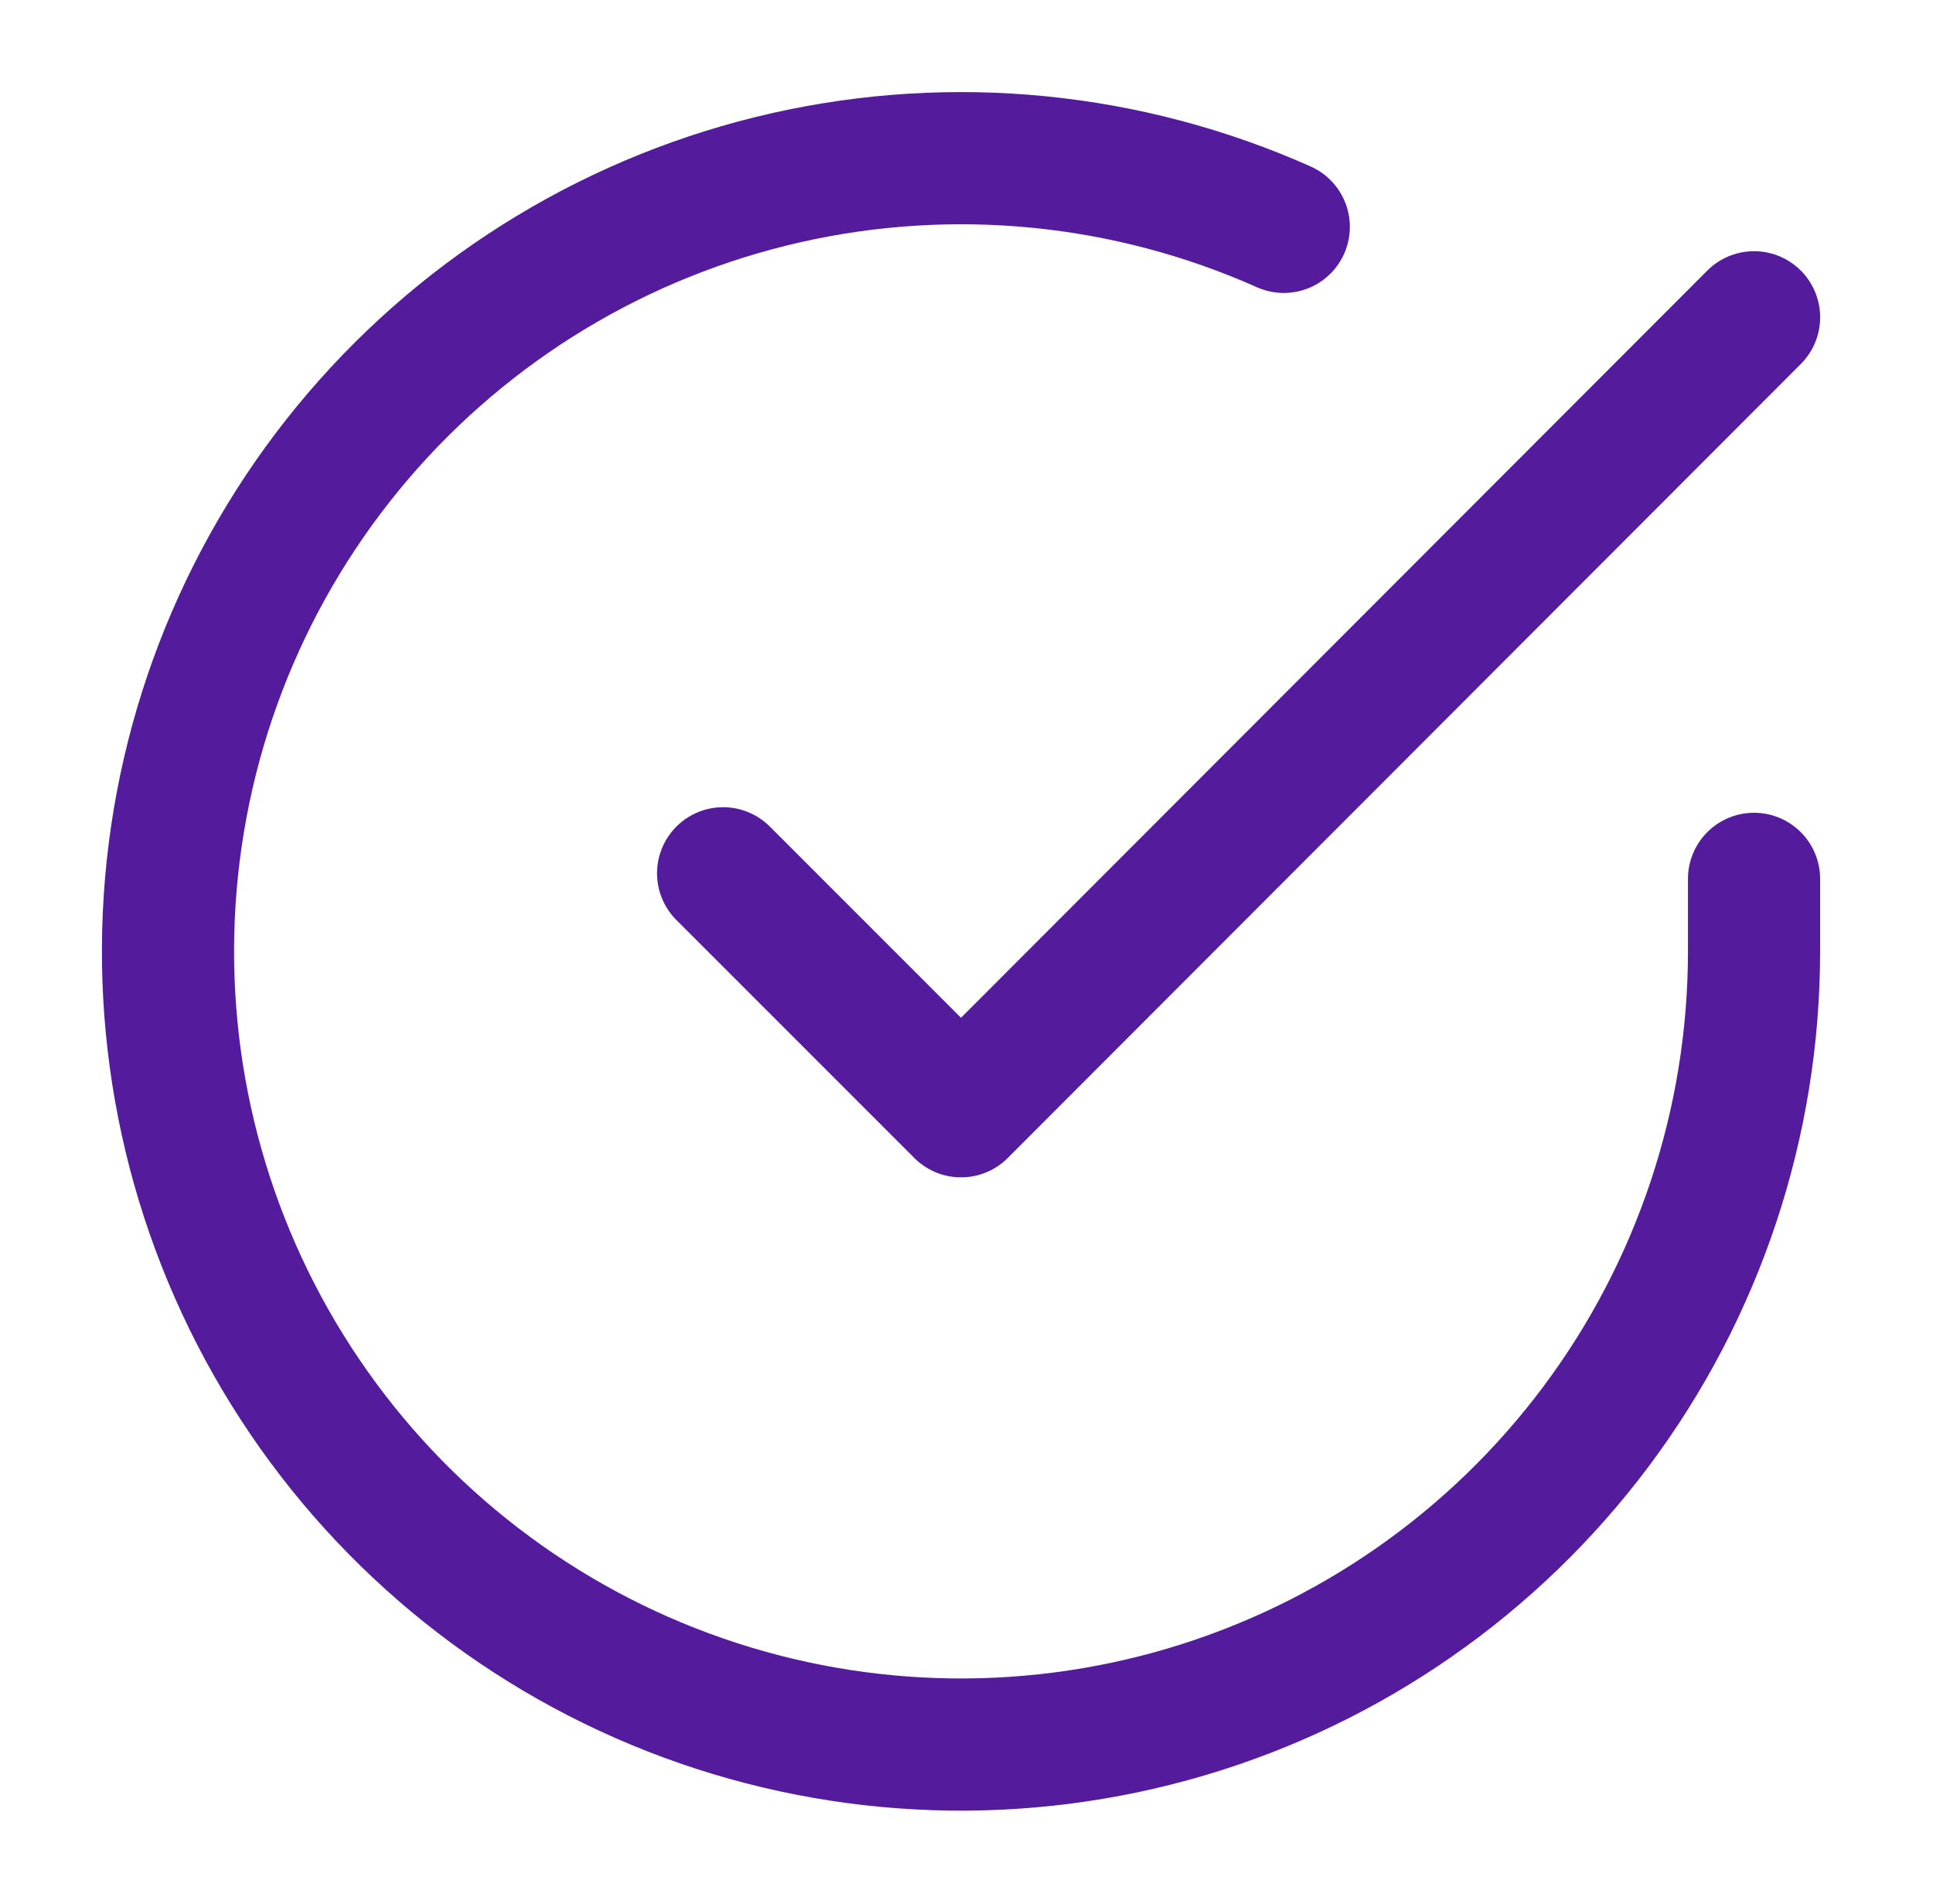 <svg width="65" height="64" viewBox="0 0 65 64" fill="none" xmlns="http://www.w3.org/2000/svg">
<path d="M58.982 29.547V32C58.979 37.75 57.117 43.346 53.674 47.952C50.231 52.557 45.391 55.927 39.877 57.557C34.362 59.188 28.468 58.992 23.074 56.999C17.68 55.006 13.075 51.323 9.945 46.499C6.815 41.675 5.328 35.968 5.707 30.23C6.085 24.492 8.308 19.03 12.044 14.659C15.781 10.287 20.83 7.241 26.439 5.974C32.048 4.706 37.916 5.286 43.169 7.627" stroke="#541C9D" stroke-width="4.444" stroke-linecap="round" stroke-linejoin="round"/>
<path d="M58.983 10.667L32.316 37.36L24.316 29.36" stroke="#541C9D" stroke-width="4.444" stroke-linecap="round" stroke-linejoin="round"/>
</svg>
